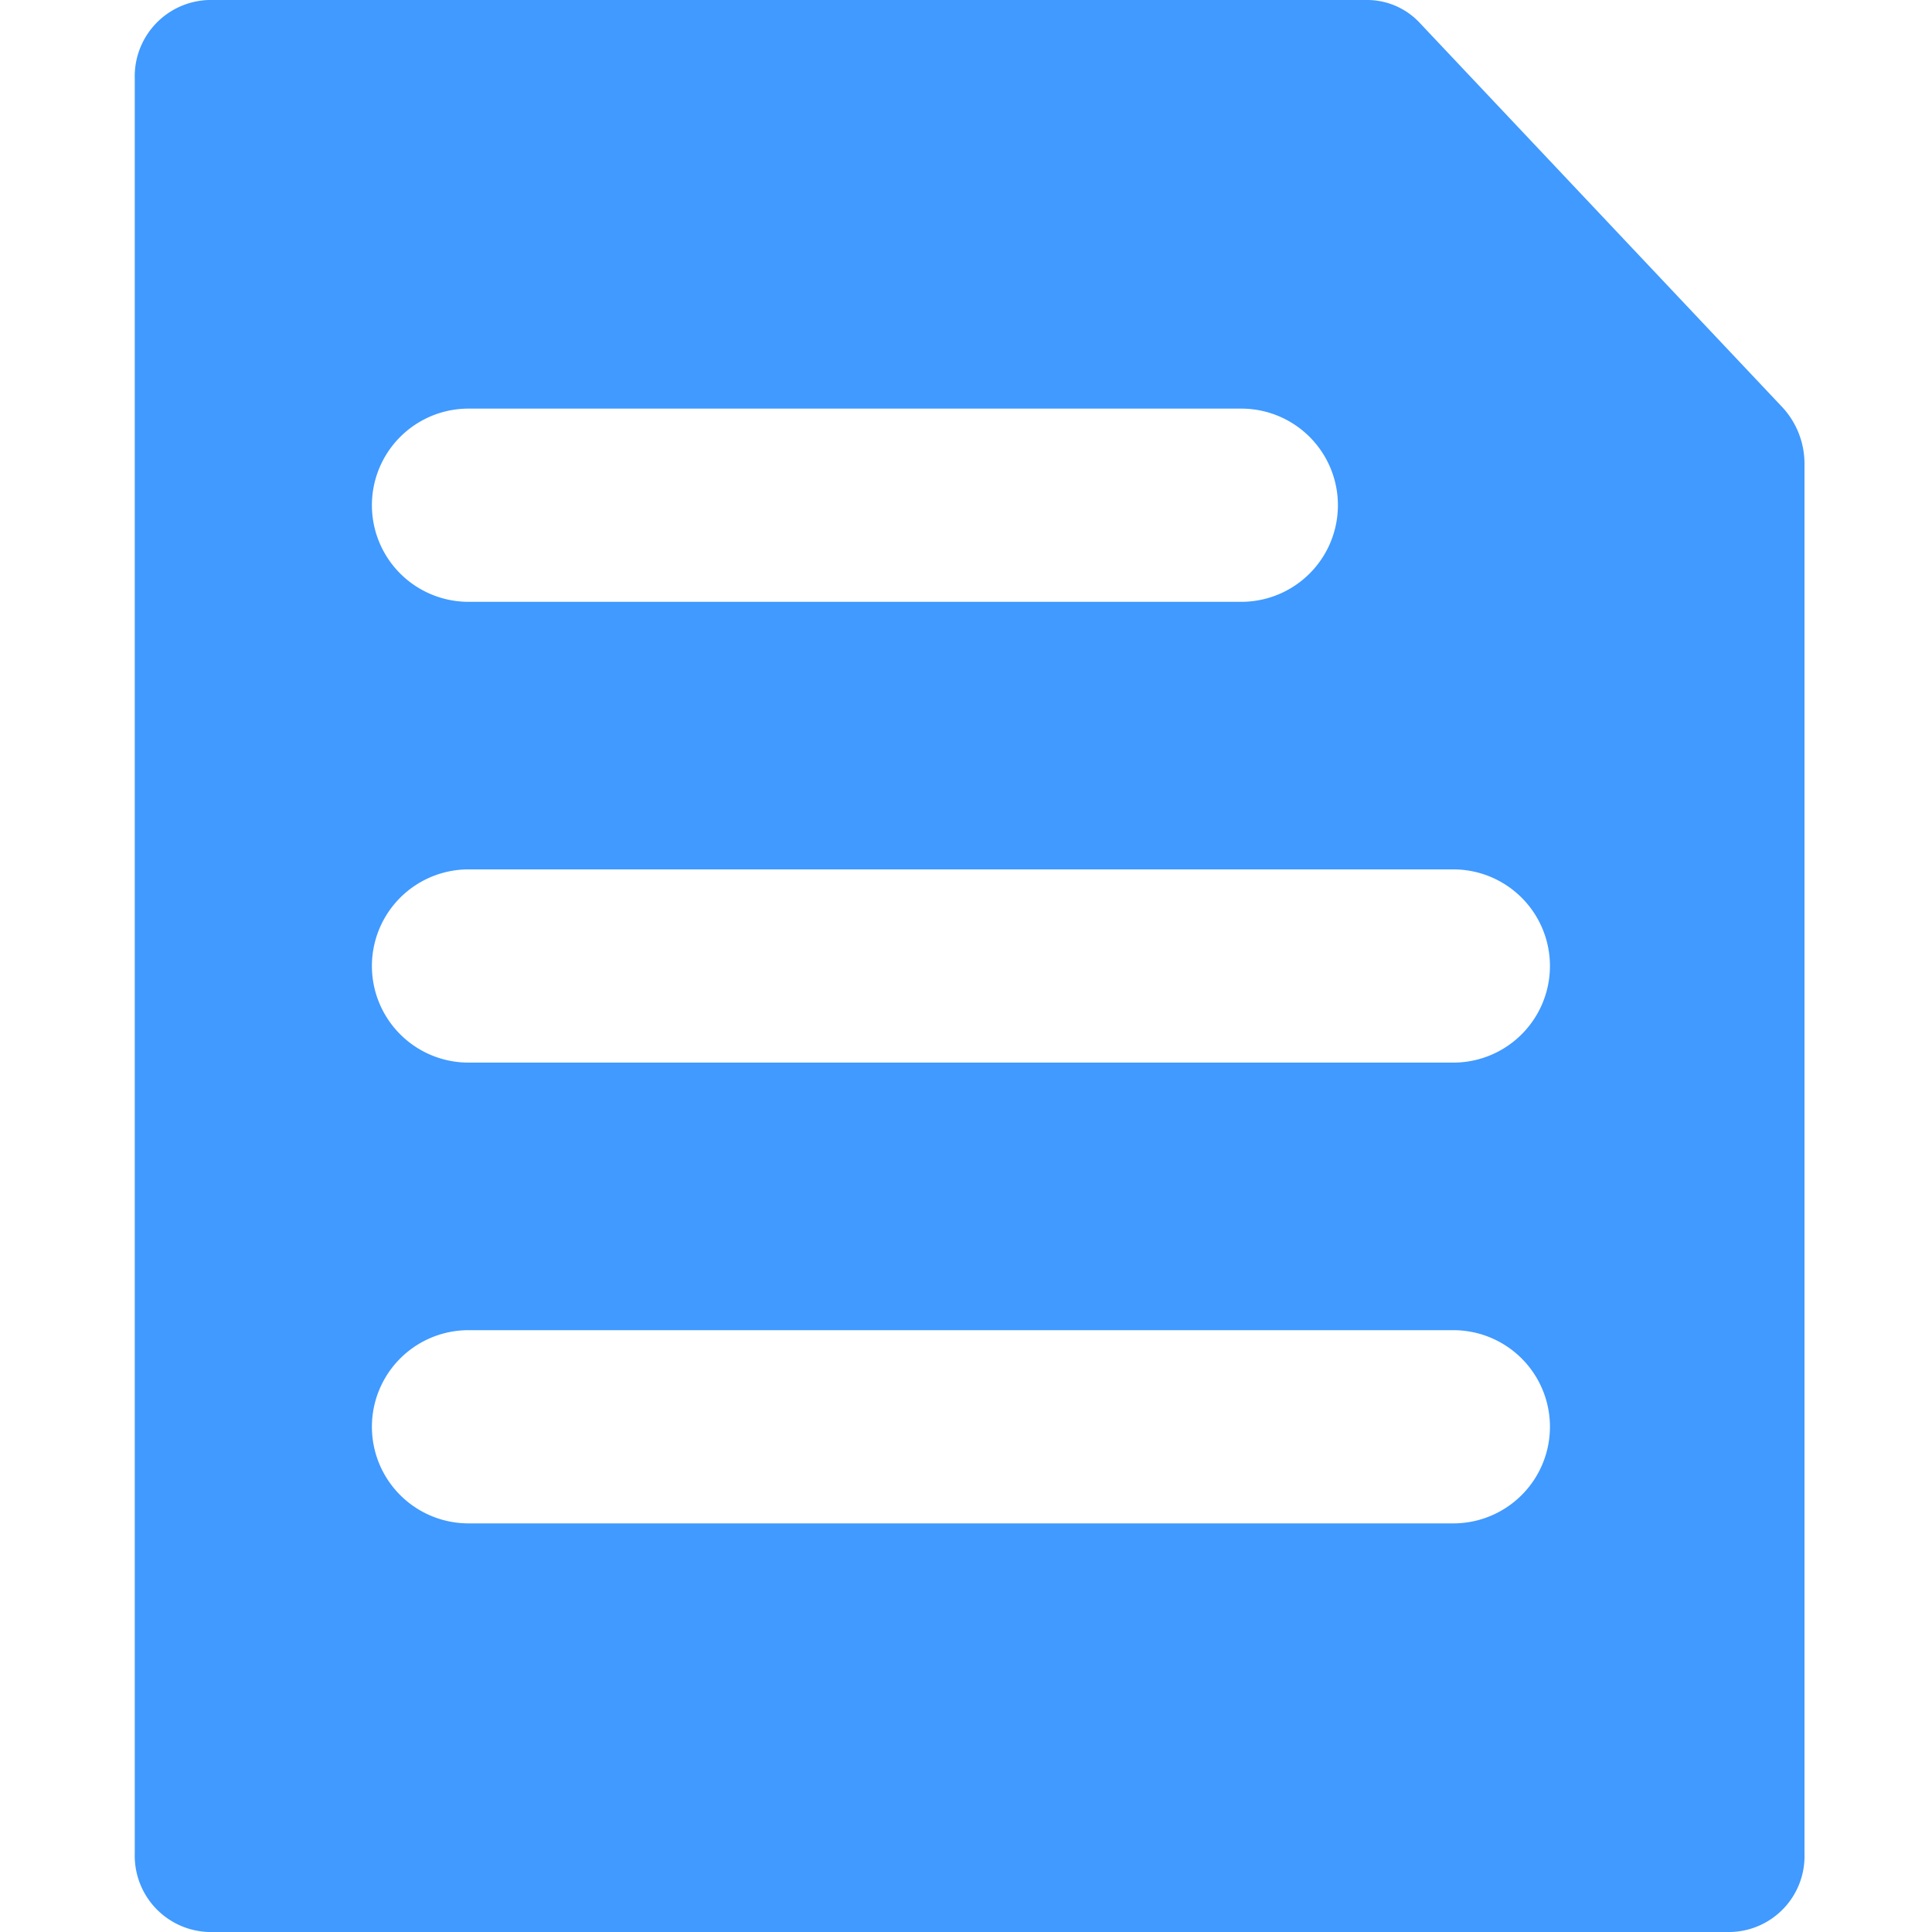 <?xml version="1.0" standalone="no"?><!DOCTYPE svg PUBLIC "-//W3C//DTD SVG 1.1//EN" "http://www.w3.org/Graphics/SVG/1.1/DTD/svg11.dtd"><svg t="1670304230950" class="icon" viewBox="0 0 1024 1024" version="1.1" xmlns="http://www.w3.org/2000/svg" p-id="9431" xmlns:xlink="http://www.w3.org/1999/xlink" width="200" height="200"><path d="M944.896 216.064L752.64 12.288A38.144 38.144 0 0 0 724.992 0h-614.4a40.448 40.448 0 0 0-39.168 41.472v941.056A40.448 40.448 0 0 0 110.592 1024h806.912a40.192 40.192 0 0 0 38.912-41.472V245.504a44.032 44.032 0 0 0-11.52-29.44zM248.32 216.576h409.6a51.2 51.2 0 0 1 0 102.4h-409.6a51.2 51.2 0 1 1 0-102.4z m521.984 590.848H248.32a51.2 51.2 0 1 1 0-102.4h521.984a51.2 51.2 0 1 1 0 102.4z m0-244.224H248.32a51.2 51.2 0 1 1 0-102.4h521.984a51.2 51.2 0 1 1 0 102.4z" fill="#409AFF" p-id="9432"></path></svg>